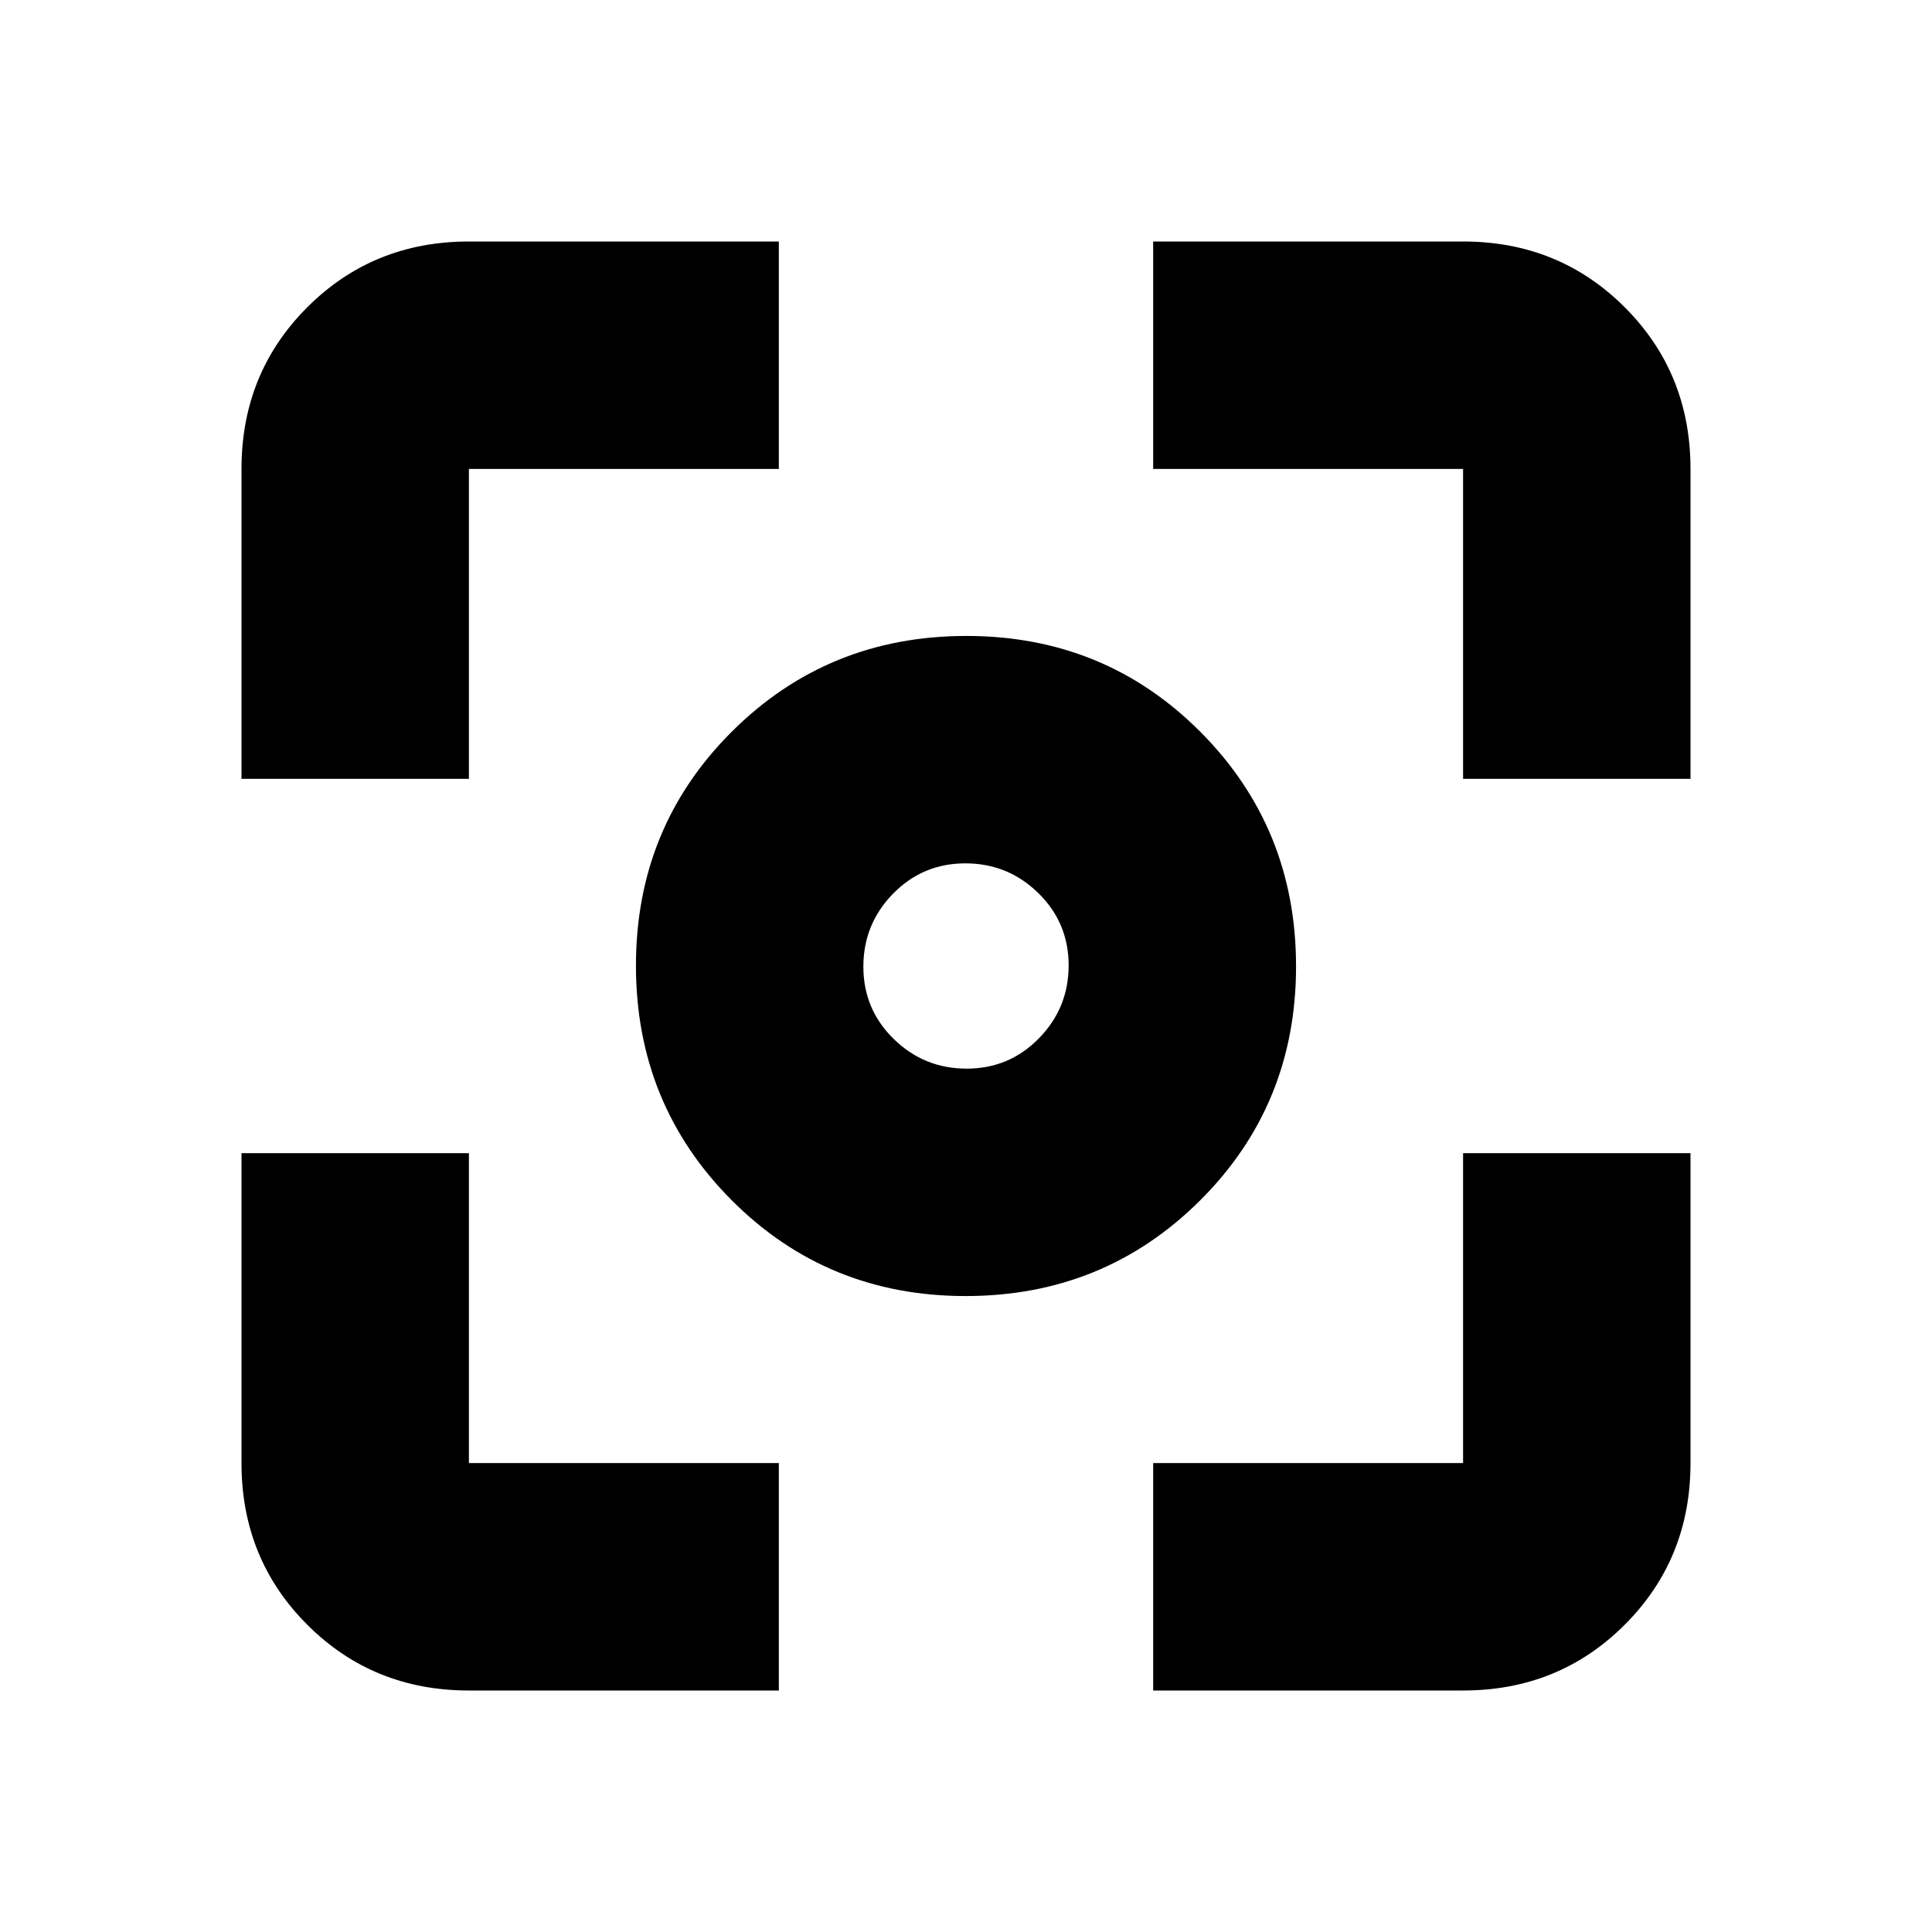 <svg xmlns="http://www.w3.org/2000/svg" height="20" viewBox="0 -960 960 960" width="20"><path d="M479.81-316Q411-316 363.5-363.69q-47.5-47.7-47.5-116.5 0-68.81 47.69-116.31 47.7-47.5 116.5-47.5 68.81 0 116.31 47.69 47.5 47.7 47.5 116.5 0 68.81-47.69 116.31-47.7 47.5-116.5 47.5Zm.52-113q21.17 0 35.92-15.08Q531-459.15 531-480.33q0-21.17-15.08-35.92Q500.85-531 479.67-531q-21.17 0-35.92 15.08Q429-500.85 429-479.67q0 21.17 15.08 35.92Q459.15-429 480.33-429Zm-.33-51ZM233-120q-47.64 0-80.32-32.68Q120-185.36 120-233v-154h113v154h154v113H233Zm340 0v-113h154v-154h113v154q0 47.64-32.68 80.32Q774.64-120 727-120H573ZM120-573v-154q0-47.64 32.68-80.32Q185.36-840 233-840h154v113H233v154H120Zm607 0v-154H573v-113h154q47.64 0 80.32 32.68Q840-774.64 840-727v154H727Z"/></svg>